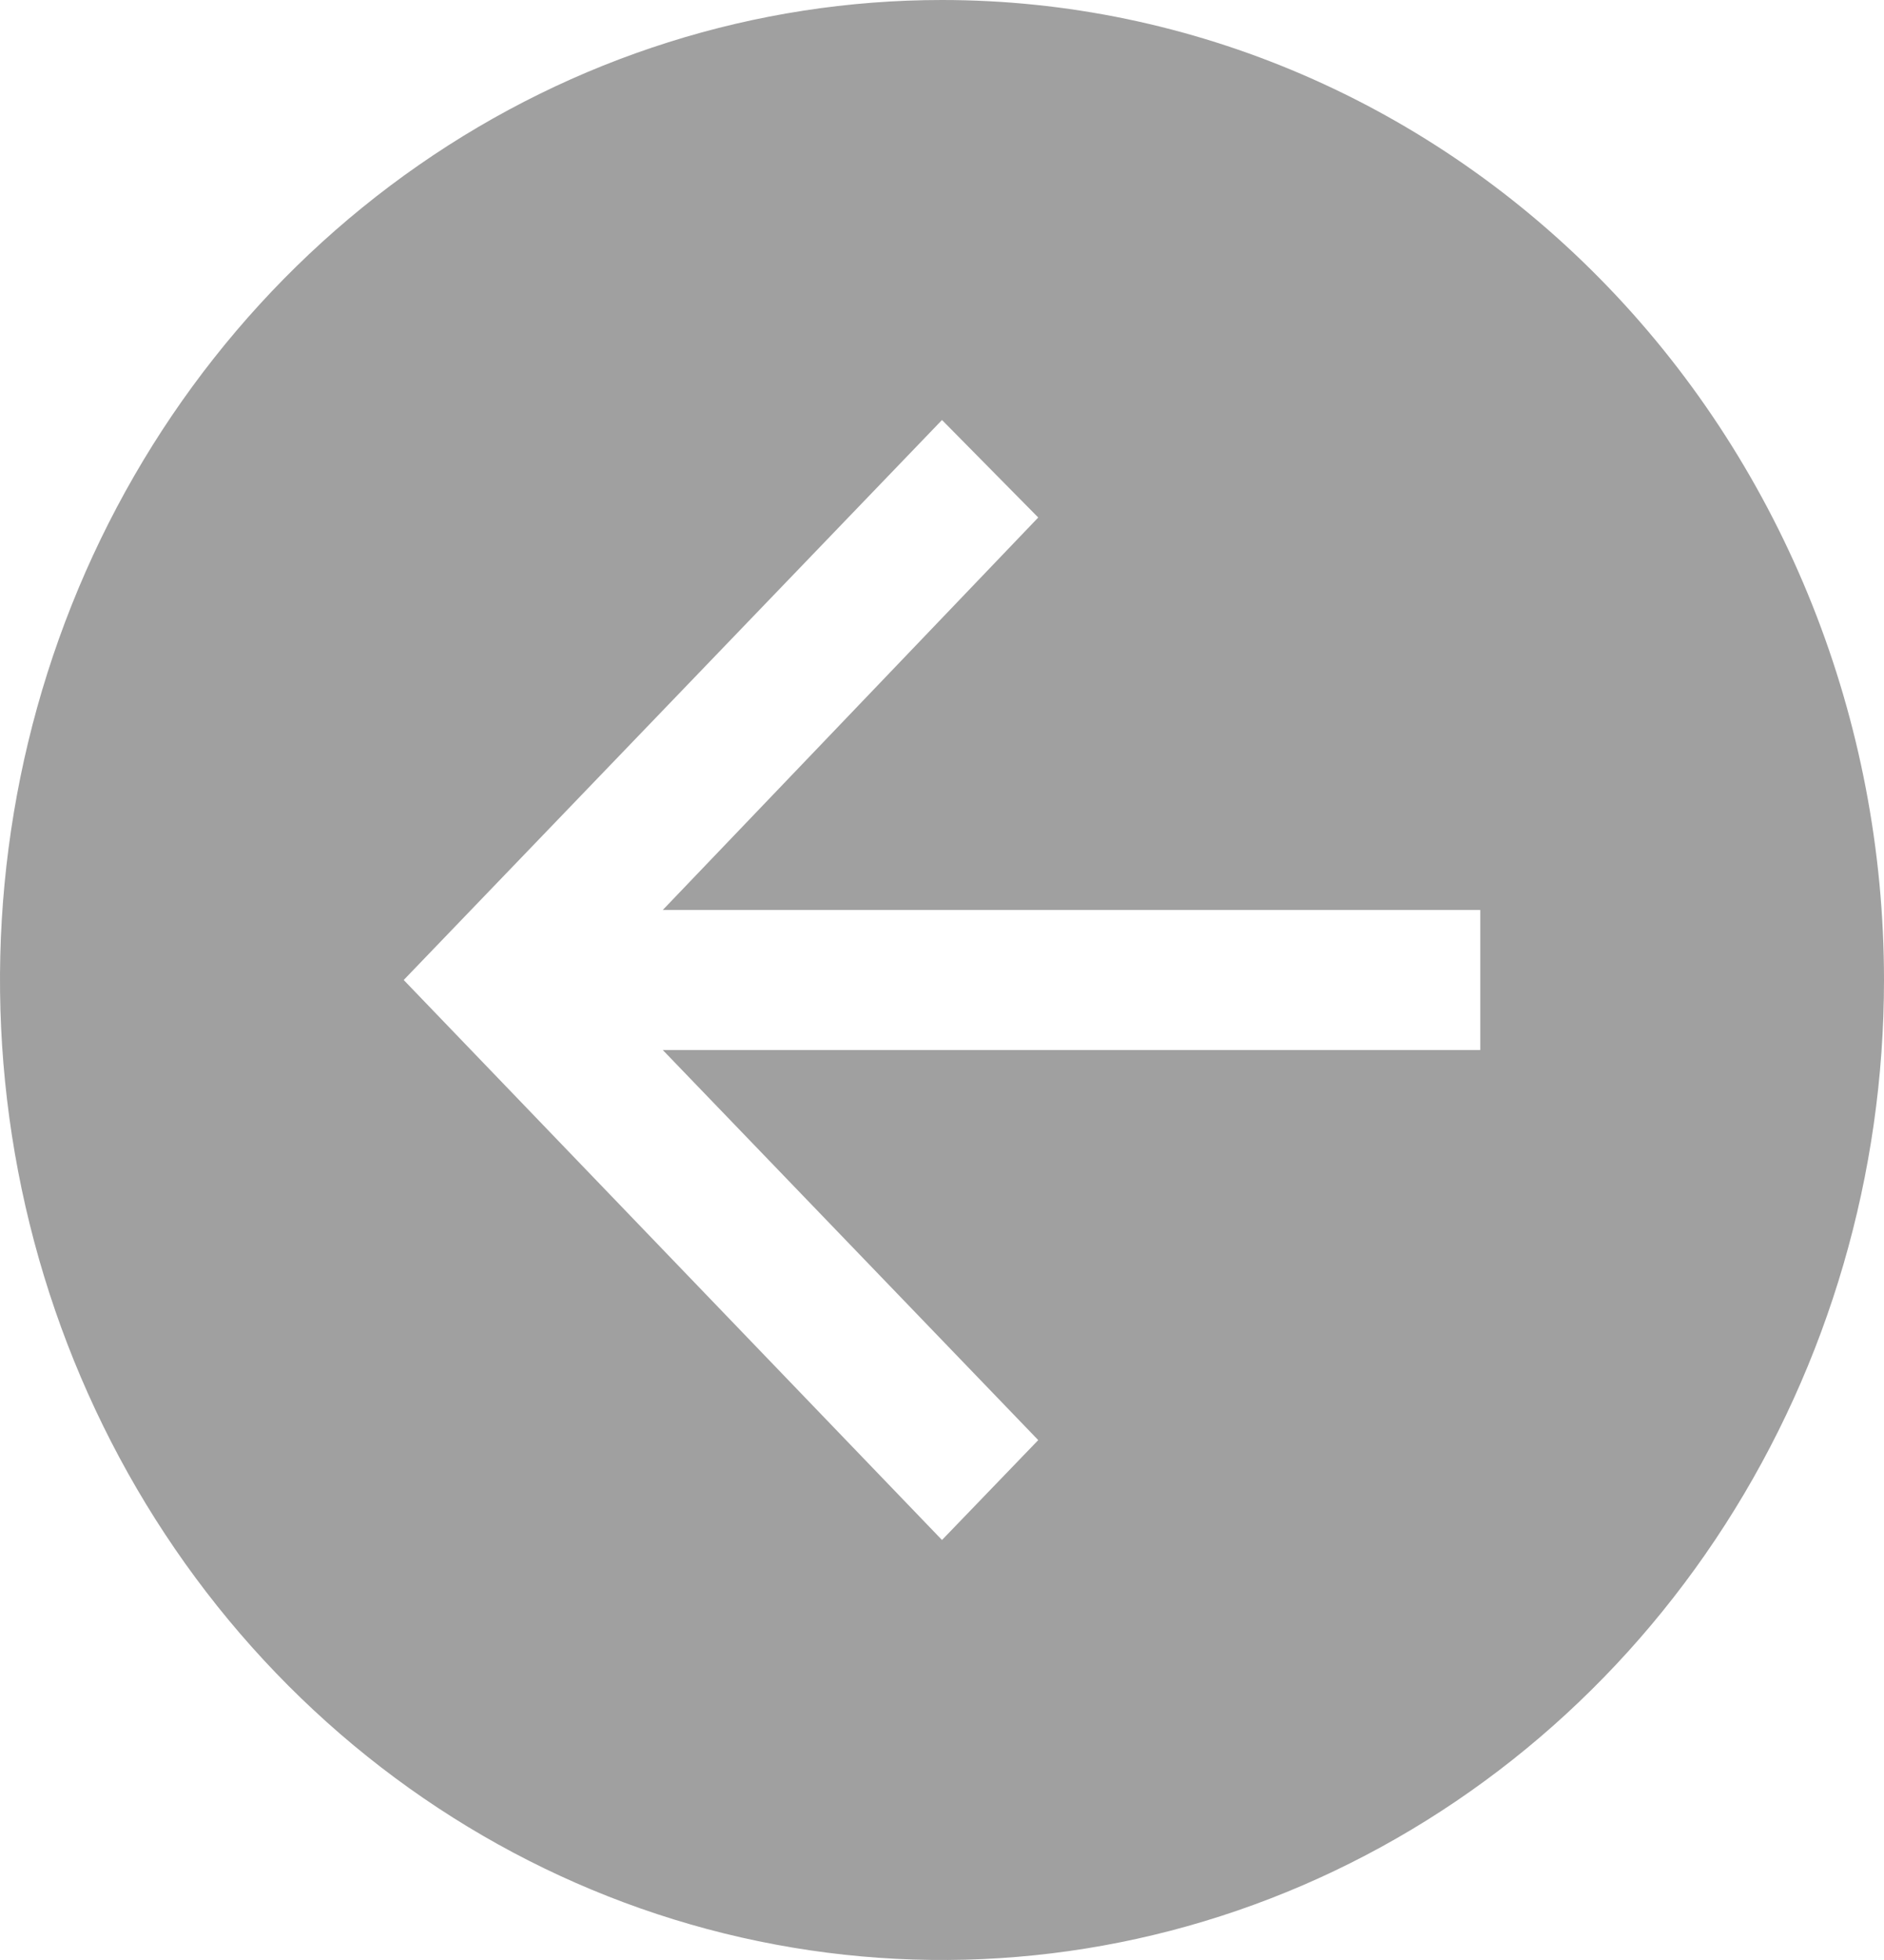 <svg width="50" height="52" viewBox="0 0 50 52" fill="none" xmlns="http://www.w3.org/2000/svg">
<path d="M50 26C50 31.142 48.534 36.169 45.787 40.445C43.04 44.721 39.135 48.053 34.567 50.021C29.999 51.989 24.972 52.504 20.123 51.5C15.273 50.497 10.819 48.021 7.322 44.385C3.826 40.749 1.445 36.116 0.48 31.072C-0.484 26.029 0.011 20.801 1.903 16.05C3.795 11.299 7 7.239 11.111 4.382C15.222 1.525 20.055 0 25 0C31.63 0 37.989 2.739 42.678 7.615C47.366 12.491 50 19.104 50 26ZM39.286 24.143H17.589L27.554 13.73L25 11.143L10.714 26L25 40.857L27.554 38.207L17.589 27.857H39.286V24.143Z" fill="#A0A0A0"/>
</svg>

